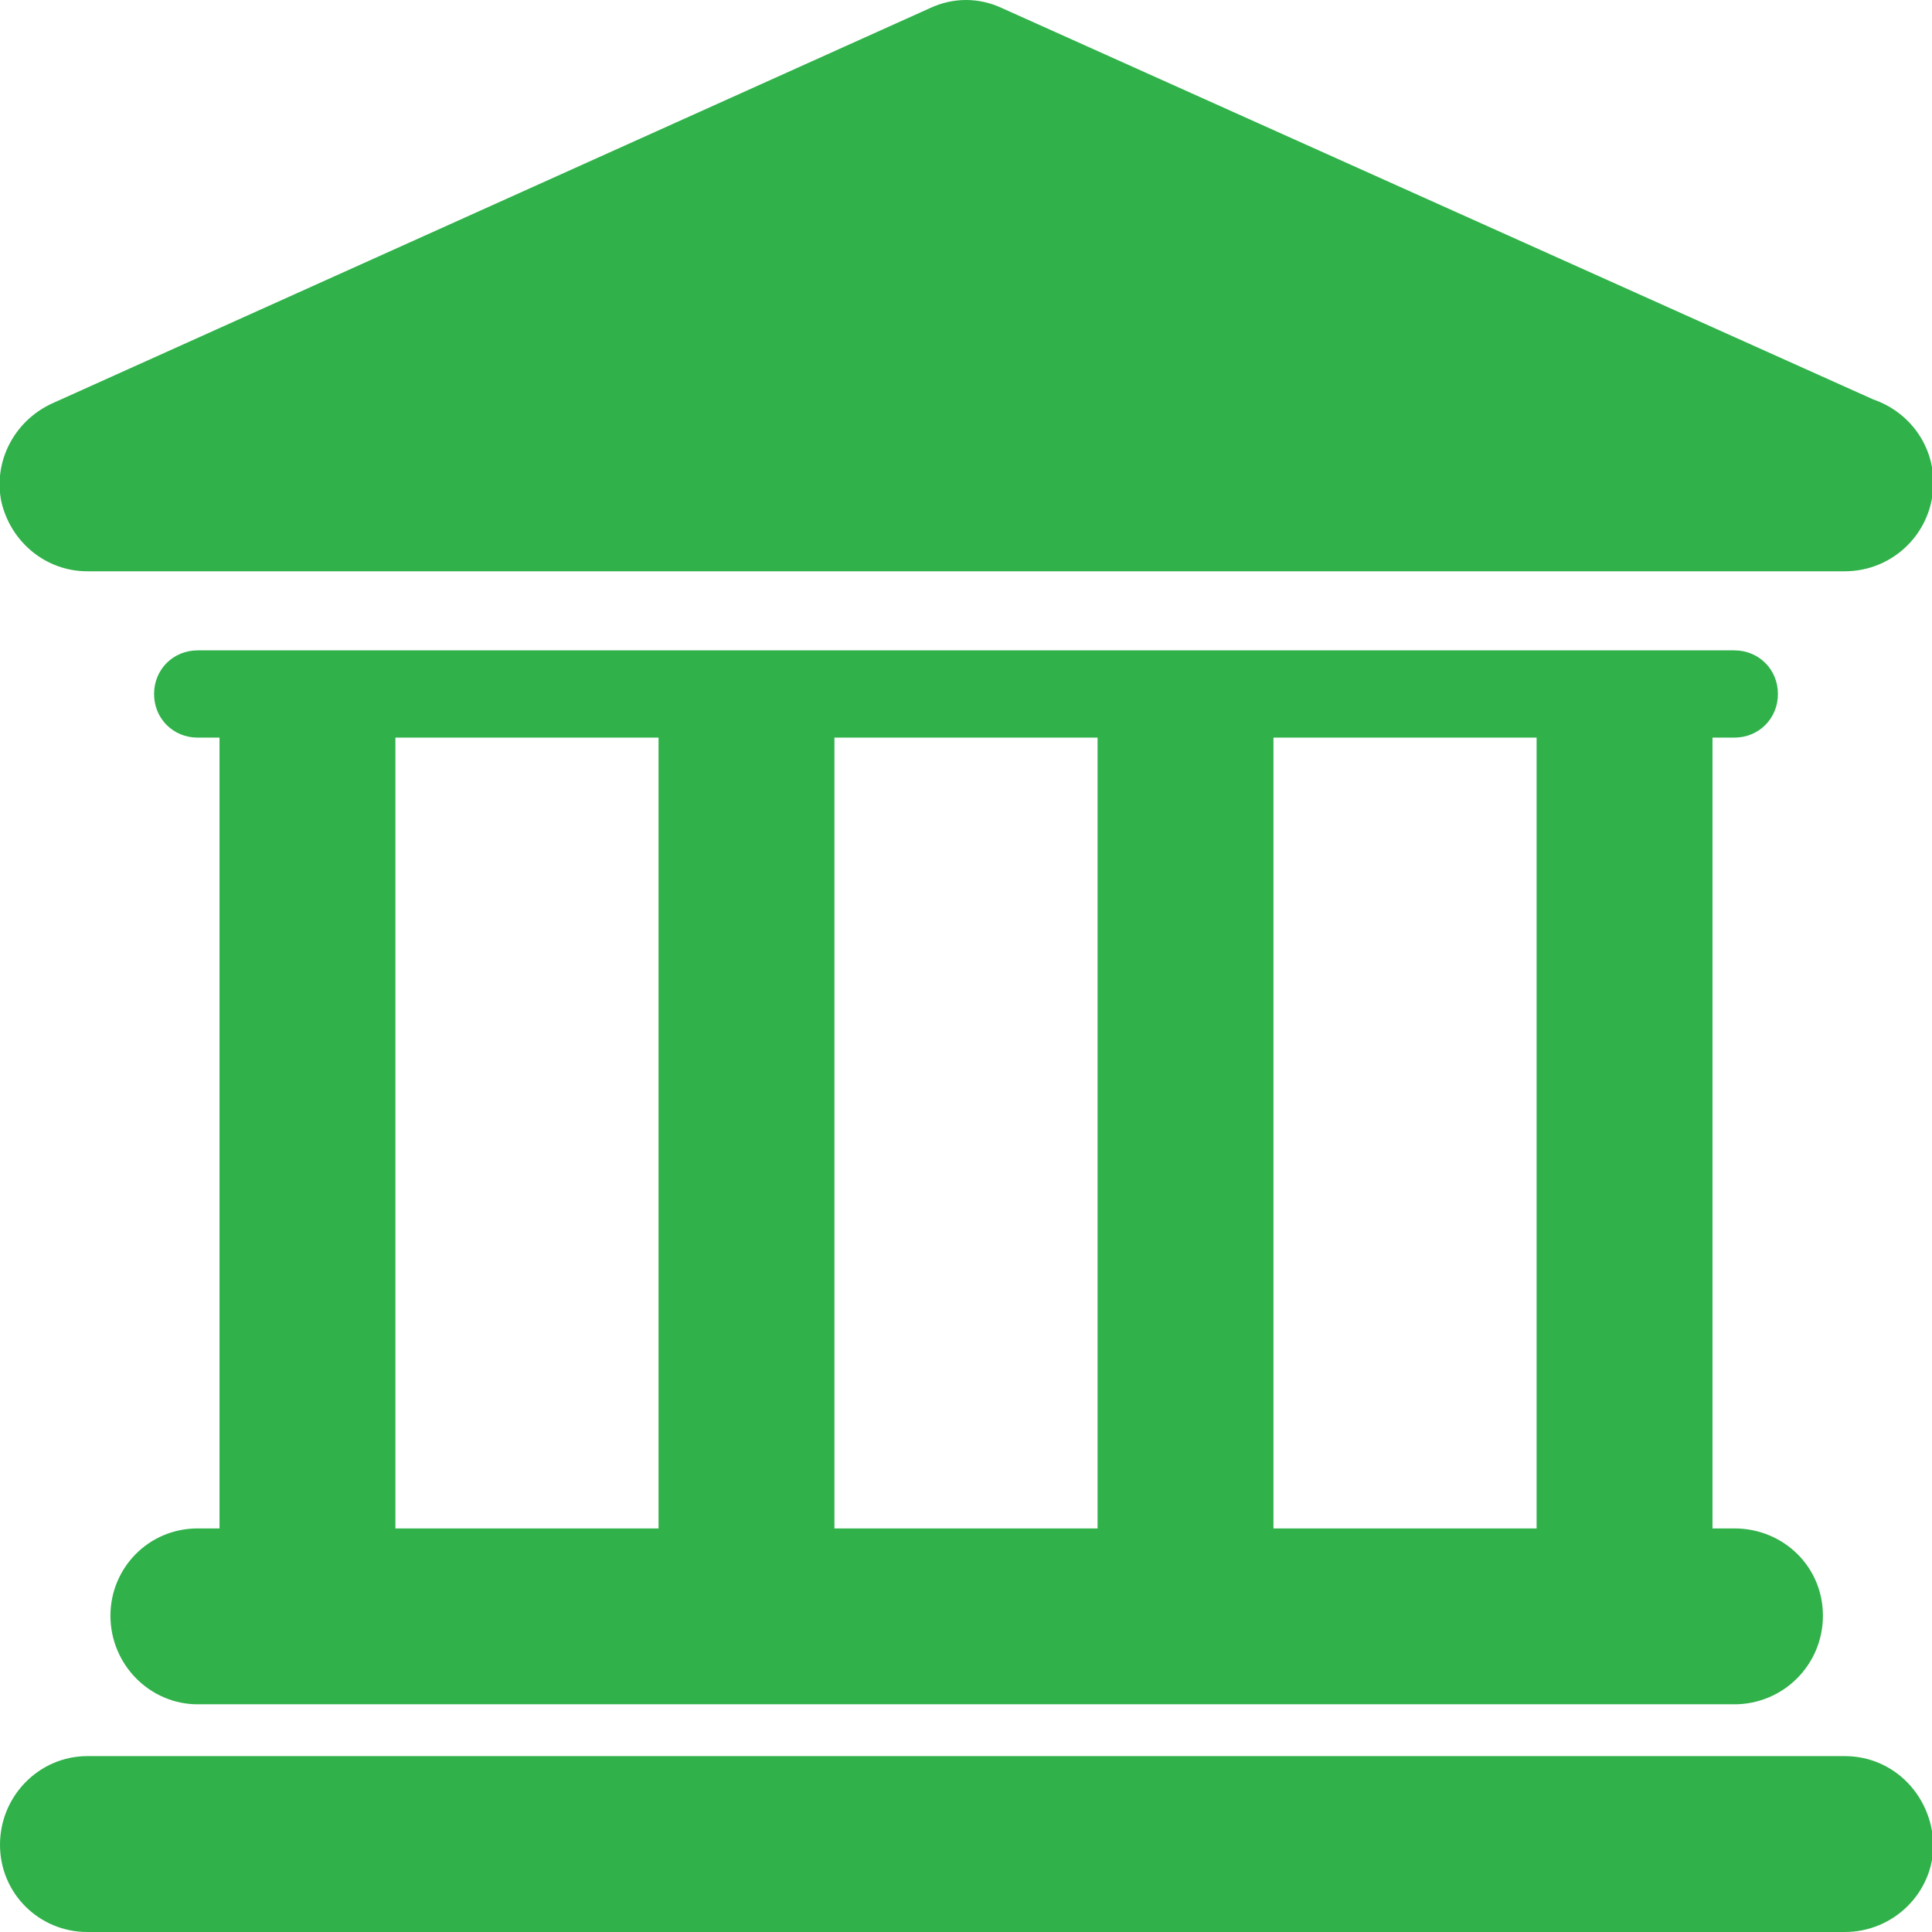 <?xml version="1.0" encoding="utf-8"?>
<!-- Generator: Adobe Illustrator 19.0.0, SVG Export Plug-In . SVG Version: 6.00 Build 0)  -->
<svg version="1.1" id="Layer_1" xmlns="http://www.w3.org/2000/svg" xmlns:xlink="http://www.w3.org/1999/xlink" x="0px" y="0px"
	 viewBox="0 0 141.7 141.7" style="enable-background:new 0 0 141.7 141.7;" xml:space="preserve">
<style type="text/css">
	.st0{fill:#30B14A;}
</style>
<g id="XMLID_12271_">
	<path id="XMLID_14029_" class="st0" d="M135.3,128.8H6.4c-3.5,0-6.4,2.9-6.4,6.5c0,3.6,2.9,6.4,6.4,6.4h128.9
		c3.6,0,6.5-2.9,6.5-6.4C141.7,131.7,138.9,128.8,135.3,128.8L135.3,128.8z M135.3,128.8"/>
	<path id="XMLID_12567_" class="st0" d="M14.5,112.1c-3.6,0-6.4,2.9-6.4,6.4c0,3.6,2.9,6.5,6.4,6.5h112.7c3.6,0,6.5-2.9,6.5-6.5
		c0-3.6-2.9-6.4-6.5-6.4h-1.6v-58h1.6c1.8,0,3.2-1.4,3.2-3.2c0-1.8-1.4-3.2-3.2-3.2H14.5c-1.8,0-3.2,1.4-3.2,3.2
		c0,1.8,1.4,3.2,3.2,3.2h1.6v58H14.5z M112.7,54.1v58H93.4v-58H112.7z M80.5,54.1v58H61.2v-58H80.5z M29,54.1h19.3v58H29V54.1z
		 M29,54.1"/>
	<path id="XMLID_12286_" class="st0" d="M6.4,41.9h128.9c3.6,0,6.5-2.9,6.5-6.5c0-2.8-1.8-5.2-4.4-6.1L73.5,0.6
		c-1.7-0.8-3.6-0.8-5.3,0l-64.4,29c-2.8,1.3-4.3,4.3-3.7,7.2C0.8,39.8,3.4,41.9,6.4,41.9L6.4,41.9z M6.4,41.9"/>
	<path id="XMLID_12282_" class="st0" d="M48.3,20.9"/>
</g>
</svg>

